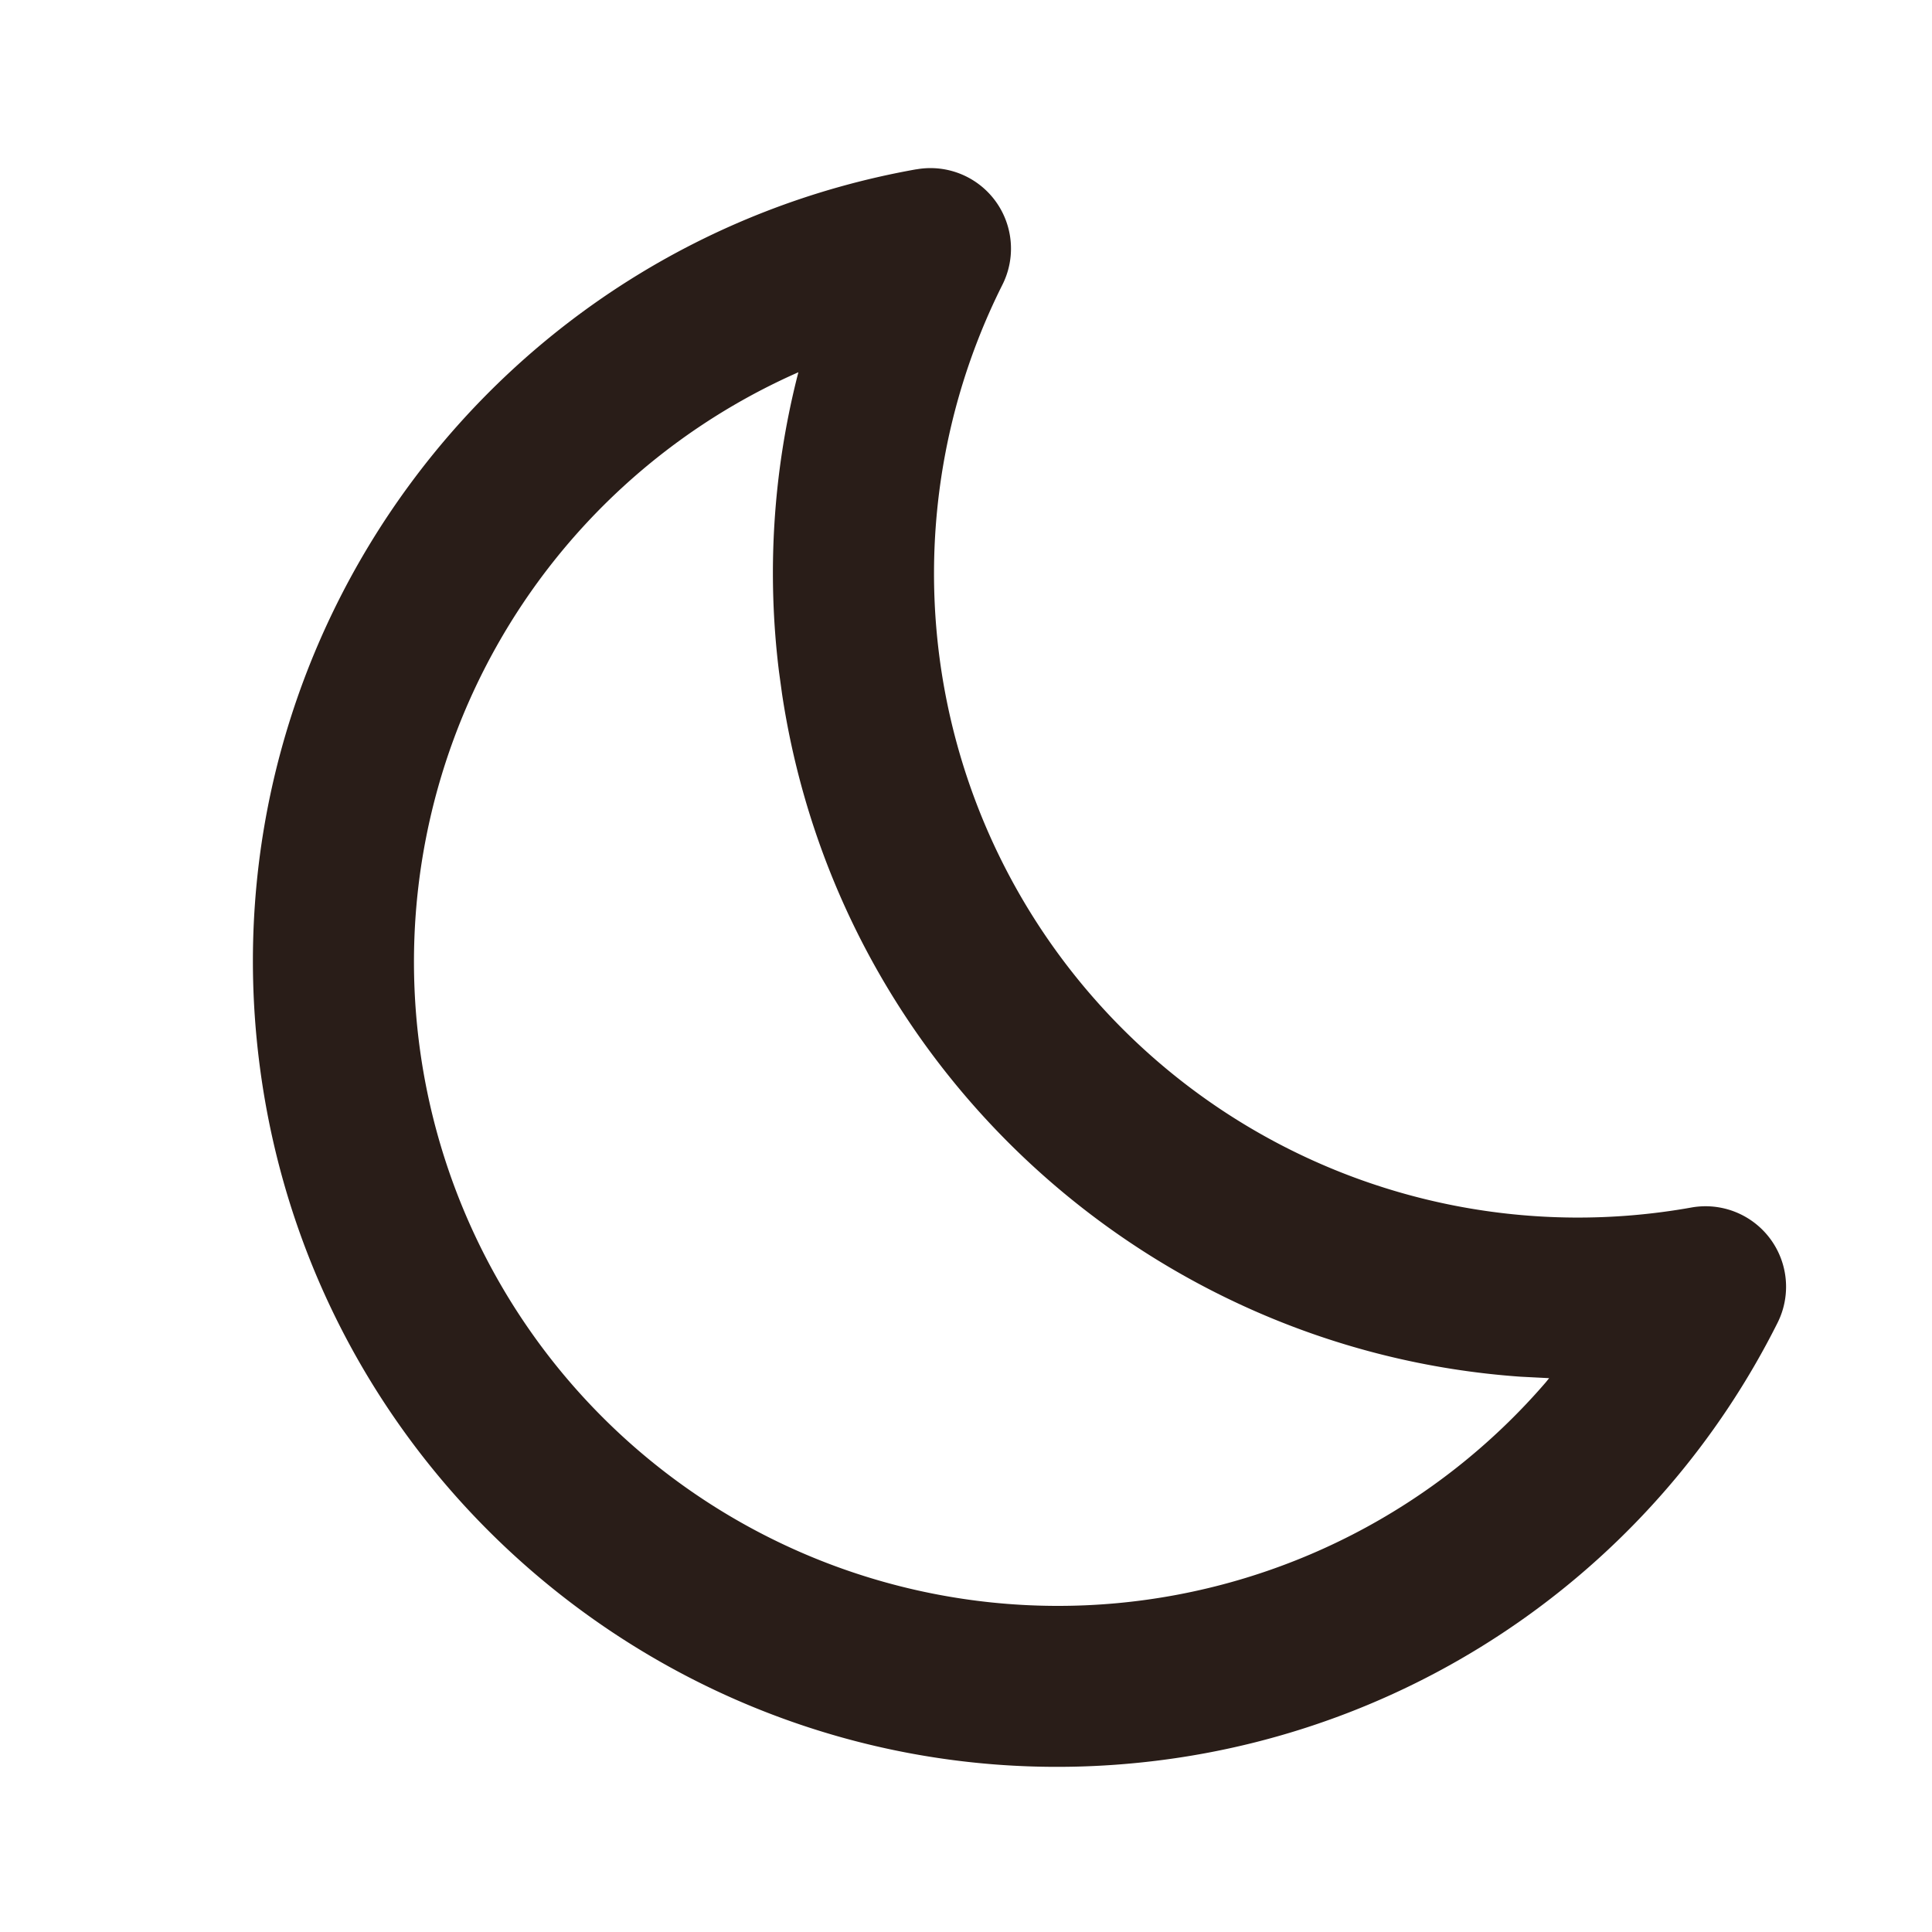 <svg xmlns="http://www.w3.org/2000/svg" width="24" height="24" fill="none"><path fill="#291D18" d="M11.383 2.103c-5.215.928-8.814 5.784-8.166 11.063.673 5.482 5.662 9.38 11.144 8.707a9.989 9.989 0 0 0 7.72-5.44A1 1 0 0 0 21.012 15a8 8 0 0 1-8.56-11.462 1 1 0 0 0-1.07-1.434m-1.464 2.52-.017.066a9.981 9.981 0 0 0-.224 3.654l.038.277c.707 4.69 4.588 8.16 9.176 8.481l.353.018-.042.052a8 8 0 0 1-14-4.248A8.006 8.006 0 0 1 9.84 4.659z"/></svg>